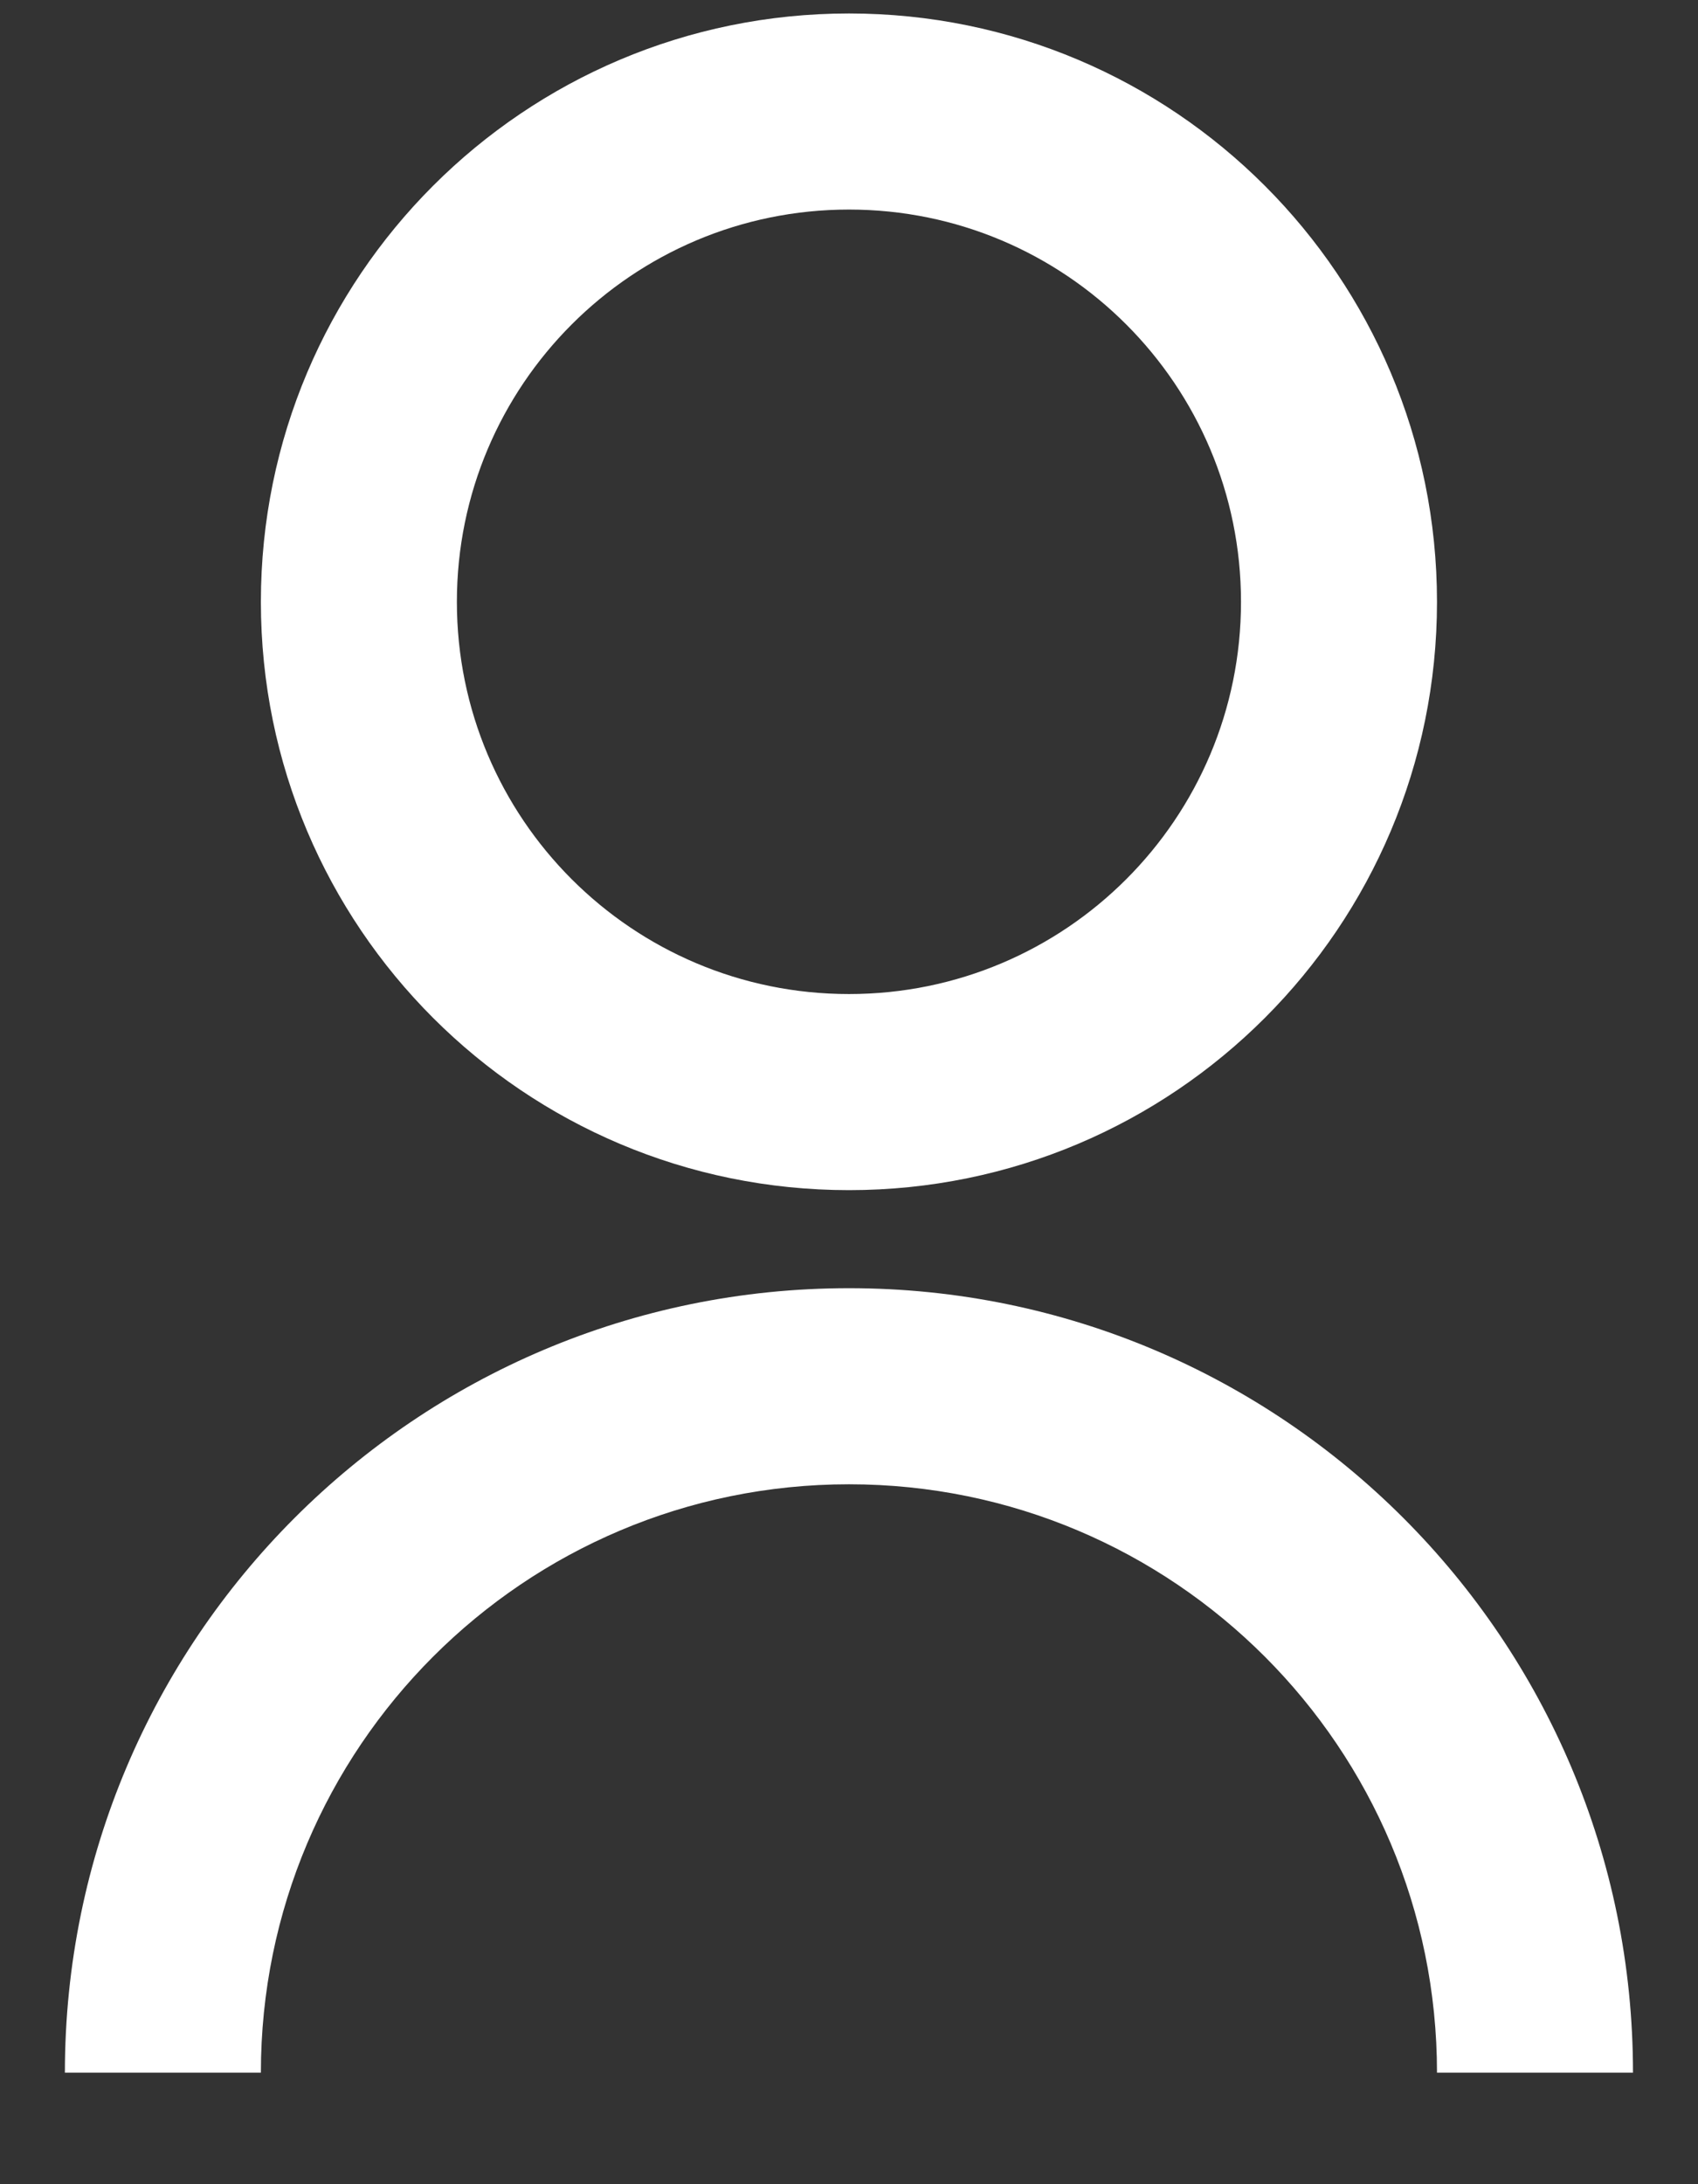 <svg width="14" height="18" viewBox="0 0 14 18" fill="none" xmlns="http://www.w3.org/2000/svg">
<rect x="0" y="0" width="14" height="18" fill="#333333" stroke="none"/>
<path d="M0.535 17.081C0.535 13.511 3.429 10.616 7 10.616C10.57 10.616 13.464 13.511 13.464 17.081H11.848C11.848 14.403 9.678 12.232 7 12.232C4.322 12.232 2.151 14.403 2.151 17.081H0.535ZM7 9.808C4.321 9.808 2.151 7.639 2.151 4.96C2.151 2.281 4.321 0.111 7 0.111C9.679 0.111 11.848 2.281 11.848 4.96C11.848 7.639 9.679 9.808 7 9.808ZM7 8.192C8.786 8.192 10.232 6.746 10.232 4.96C10.232 3.174 8.786 1.727 7 1.727C5.214 1.727 3.767 3.174 3.767 4.96C3.767 6.746 5.214 8.192 7 8.192Z" fill="white"/>
</svg>
